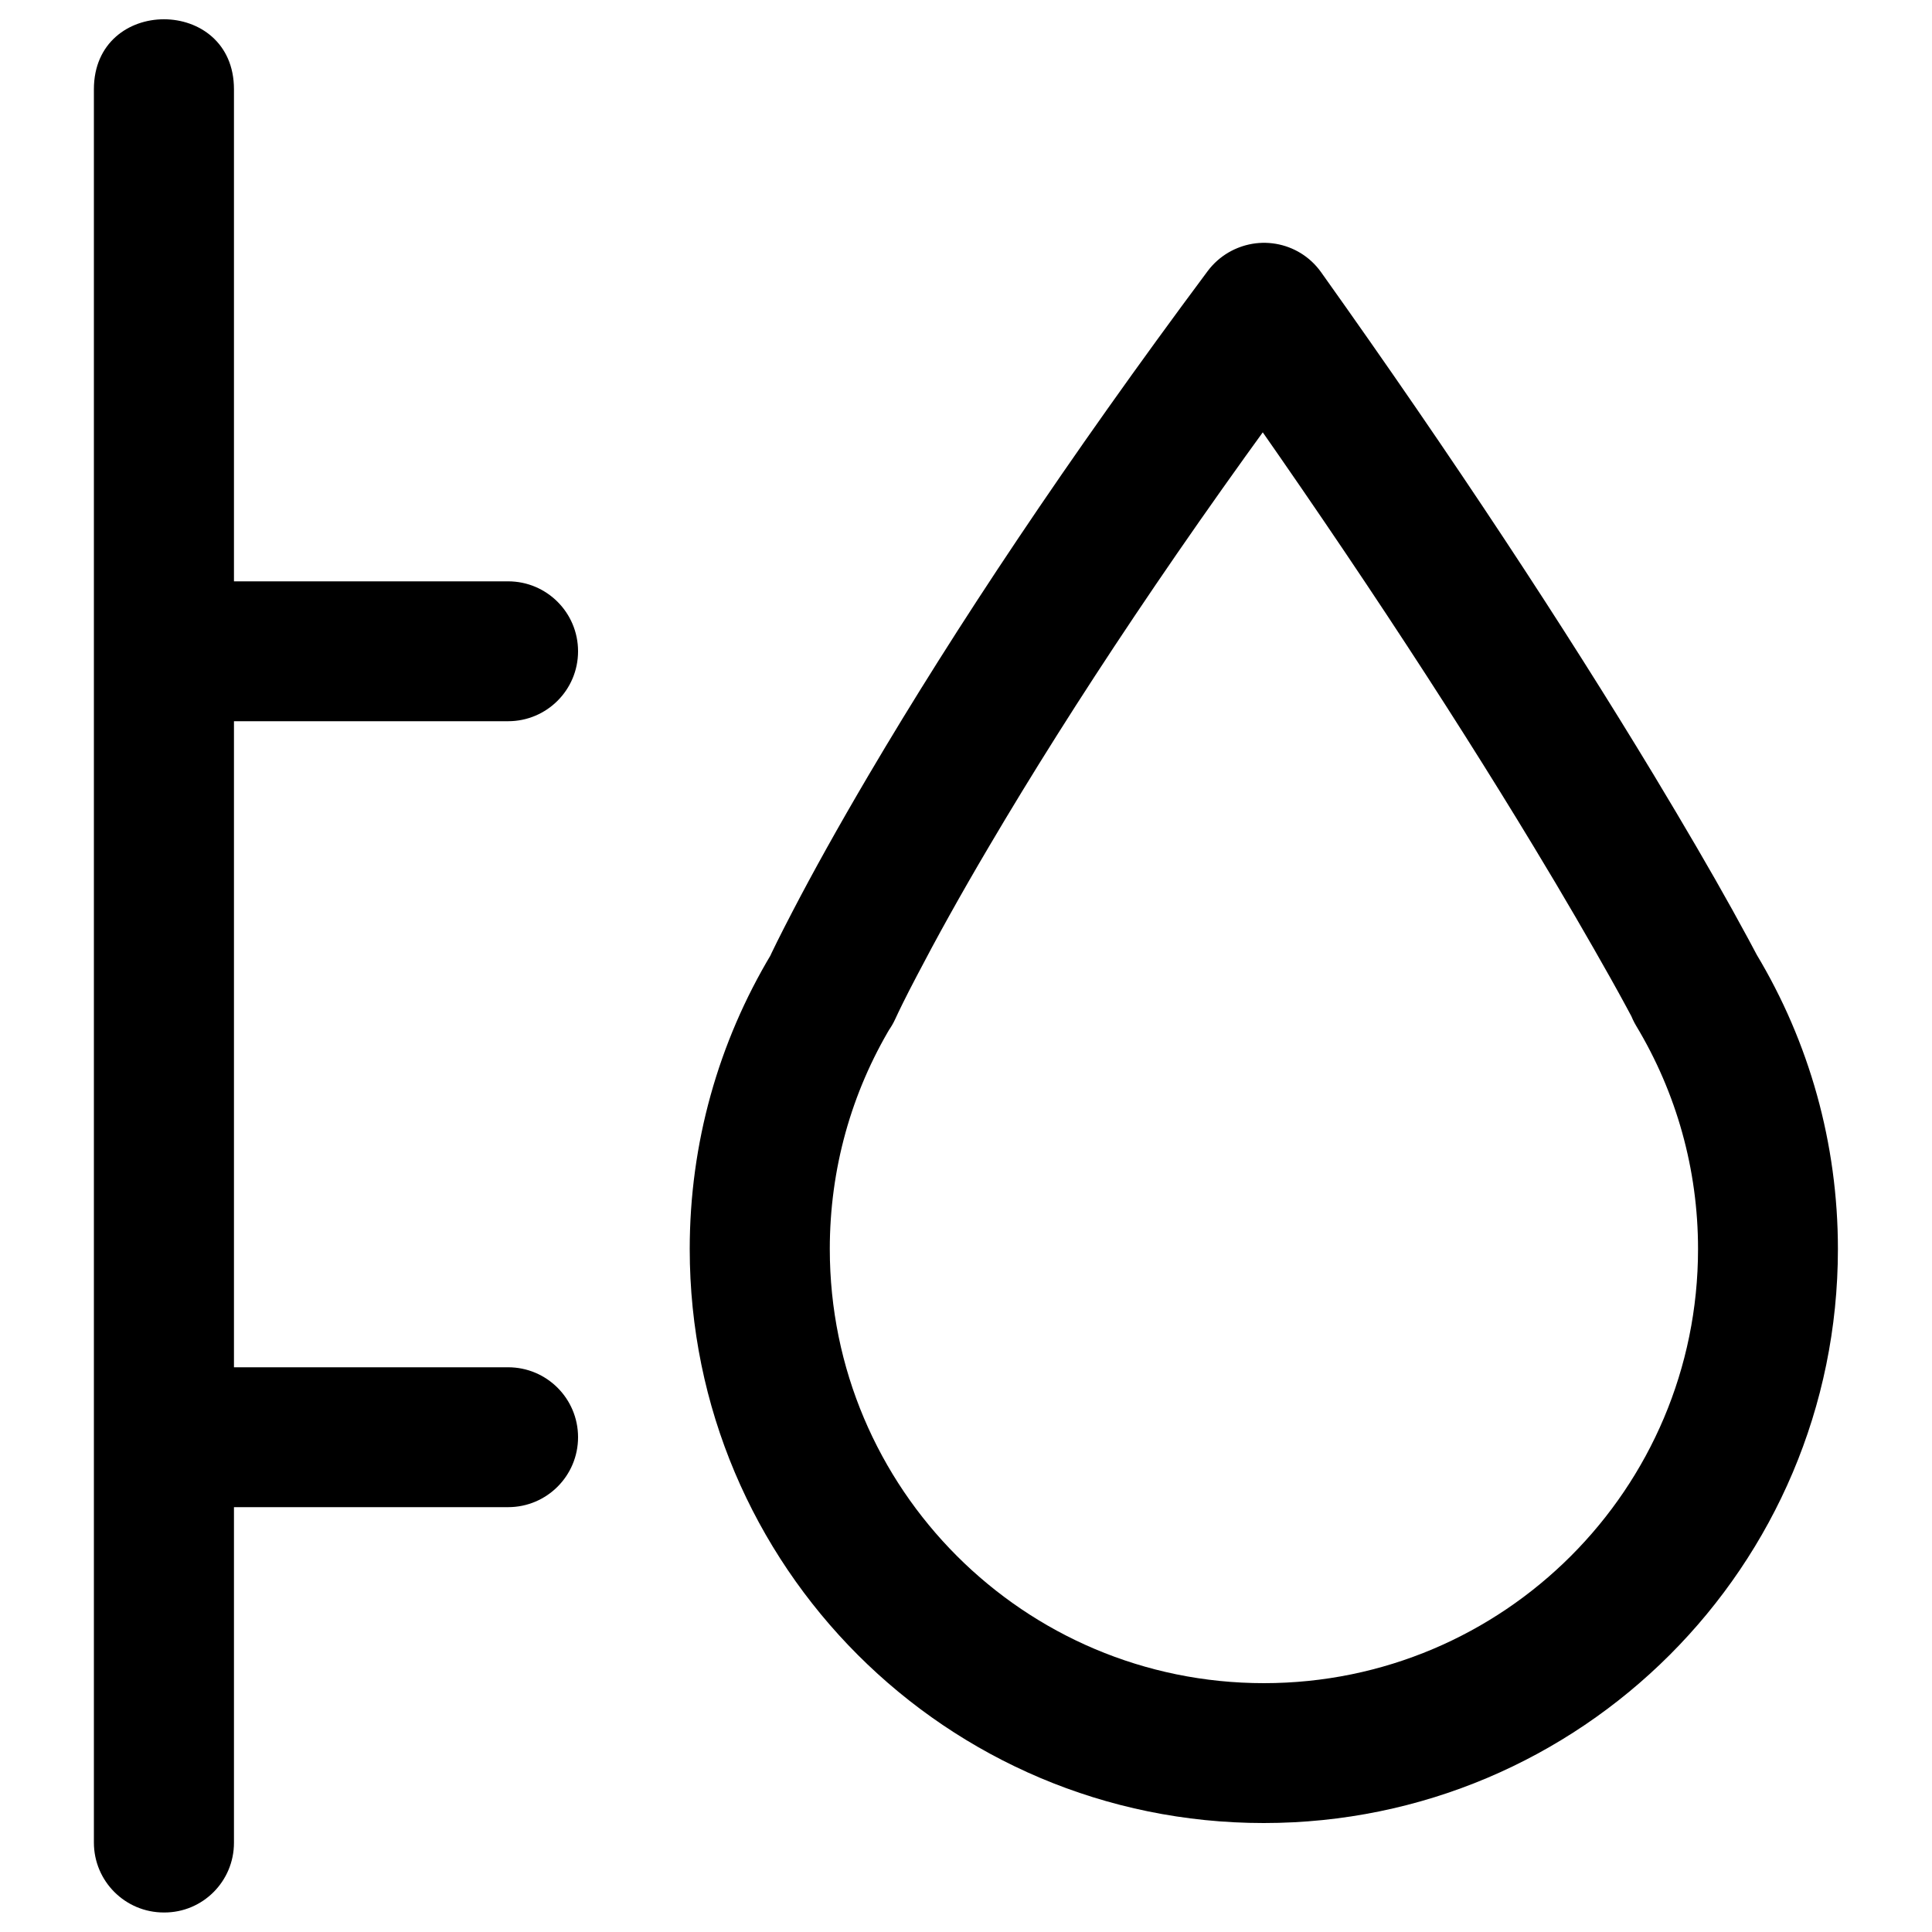 <?xml version="1.0" encoding="utf-8"?>
<!-- Svg Vector Icons : http://www.onlinewebfonts.com/icon -->
<!DOCTYPE svg PUBLIC "-//W3C//DTD SVG 1.1//EN" "http://www.w3.org/Graphics/SVG/1.1/DTD/svg11.dtd">
<svg version="1.1" xmlns="http://www.w3.org/2000/svg" xmlns:xlink="http://www.w3.org/1999/xlink" x="0px" y="0px" viewBox="0 0 1000 1000" enable-background="new 0 0 1000 1000" xml:space="preserve">
<g><path d="M121.1,953.8V46.2H48.7v907.5c0,20,16.2,36.2,36.2,36.2C104.9,990,121.1,973.8,121.1,953.8V46.2c0-48.3-72.5-48.3-72.5,0v907.5c0,20,16.2,36.2,36.2,36.2C104.9,990,121.1,973.8,121.1,953.8L121.1,953.8z"/><path d="M846.9,531c20.8,34.6,32,74.2,32,115.5c0,124.1-100.6,224.7-224.7,224.7c-124.1,0-224.7-100.6-224.7-224.7c0-41.4,11.1-80.9,31.9-115.5c10.3-17.1,4.8-39.4-12.4-49.7c-17.1-10.3-39.4-4.8-49.7,12.4c-27.5,45.8-42.3,98.2-42.3,152.8c0,164.1,133,297.1,297.1,297.1c164.1,0,297.2-133,297.2-297.1c0-54.6-14.8-107.1-42.3-152.8c-10.3-17.1-32.6-22.7-49.7-12.4C842.1,491.6,836.6,513.8,846.9,531L846.9,531z M910.1,495.7c-2.3-4.4-6.8-12.8-13.5-24.9c-11.1-20-24.7-43.3-40.8-70c-45.9-75.9-103-163-172-259.9c-11.6-16.3-34.2-20.1-50.5-8.5c-16.3,11.6-20.1,34.2-8.5,50.5c68,95.5,124.1,181,169.1,255.4c15.7,25.9,28.8,48.6,39.6,67.8c6.4,11.4,10.4,19,12.4,22.7c9.2,17.8,31,24.8,48.8,15.6C912.2,535.4,919.2,513.5,910.1,495.7L910.1,495.7z M625.1,140.3c-72.5,97.3-130.6,184.7-175.5,260.9c-15.8,26.8-28.9,50.4-39.4,70.6c-6.4,12.3-10.6,20.8-12.7,25.5c-8.3,18.2-0.3,39.7,17.9,48c18.2,8.3,39.7,0.3,48-17.9c1.6-3.5,5.2-11,11.1-22.2c9.9-19,22.3-41.5,37.5-67.2c43.6-74,100.2-159.2,171.1-254.4c12-16,8.7-38.7-7.4-50.7C659.8,120.9,637.1,124.3,625.1,140.3L625.1,140.3z"/><path d="M118.9,373.3H263c20,0,36.2-16.2,36.2-36.2c0-20-16.2-36.2-36.2-36.2H118.9c-20,0-36.2,16.2-36.2,36.2C82.6,357.1,98.9,373.3,118.9,373.3L118.9,373.3z"/><path d="M118.9,780.1H263c20,0,36.2-16.2,36.2-36.2c0-20-16.2-36.2-36.2-36.2H118.9c-20,0-36.2,16.2-36.2,36.2C82.6,763.9,98.9,780.1,118.9,780.1L118.9,780.1z"/></g>
</svg>